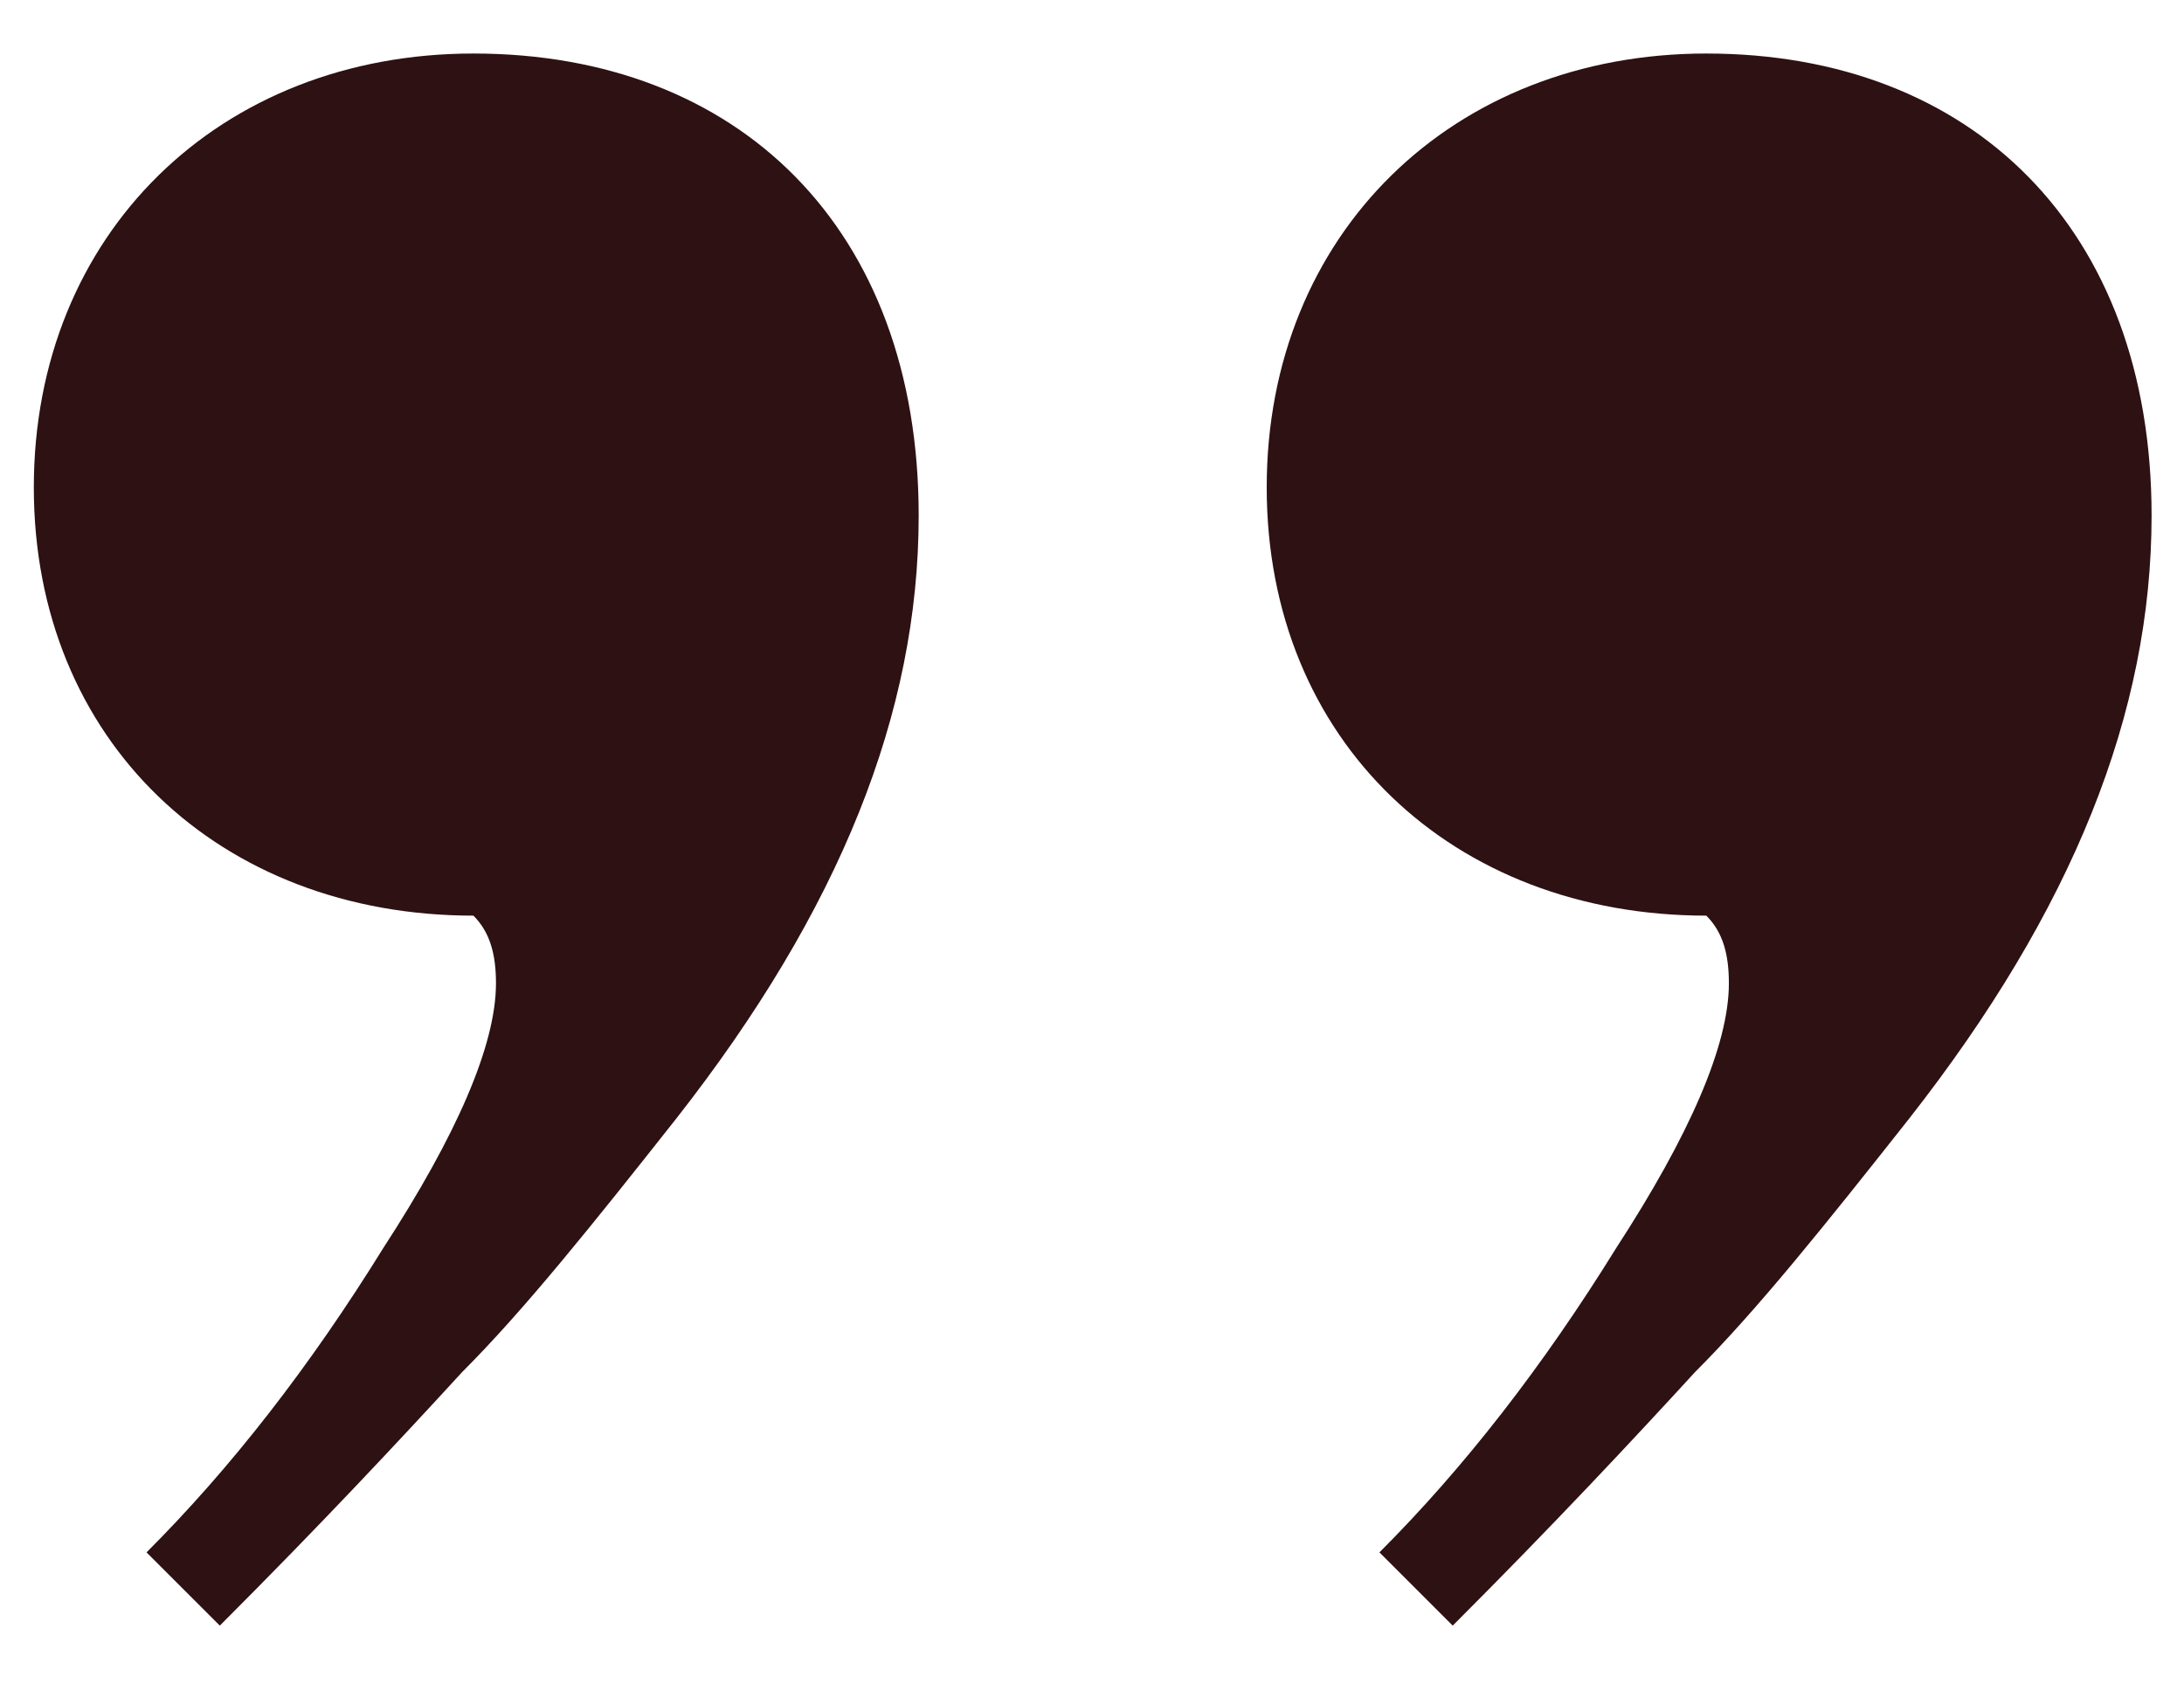 <svg width="31" height="24" fill="none" xmlns="http://www.w3.org/2000/svg"><path d="M3.12 23.08c1.44-1.44 2.56-2.64 3.44-3.6.88-.88 1.84-2.08 3.04-3.6 2.32-2.96 3.44-5.76 3.44-8.56 0-4.08-2.56-6.56-6.32-6.56C3.12.76.48 3.32.48 6.92S3.12 13 6.72 13c.24.24.32.56.32.96 0 .88-.56 2.16-1.6 3.76-1.04 1.68-2.16 3.12-3.36 4.32l1.04 1.04zm17.5 0c1.44-1.44 2.56-2.64 3.44-3.6.88-.88 1.84-2.08 3.04-3.6 2.32-2.96 3.44-5.76 3.44-8.56 0-4.08-2.56-6.56-6.32-6.56-3.6 0-6.24 2.56-6.24 6.16S20.62 13 24.22 13c.24.24.32.56.32.96 0 .88-.56 2.16-1.6 3.76-1.04 1.68-2.16 3.12-3.36 4.32l1.04 1.04z" fill="#2E1113"/></svg>